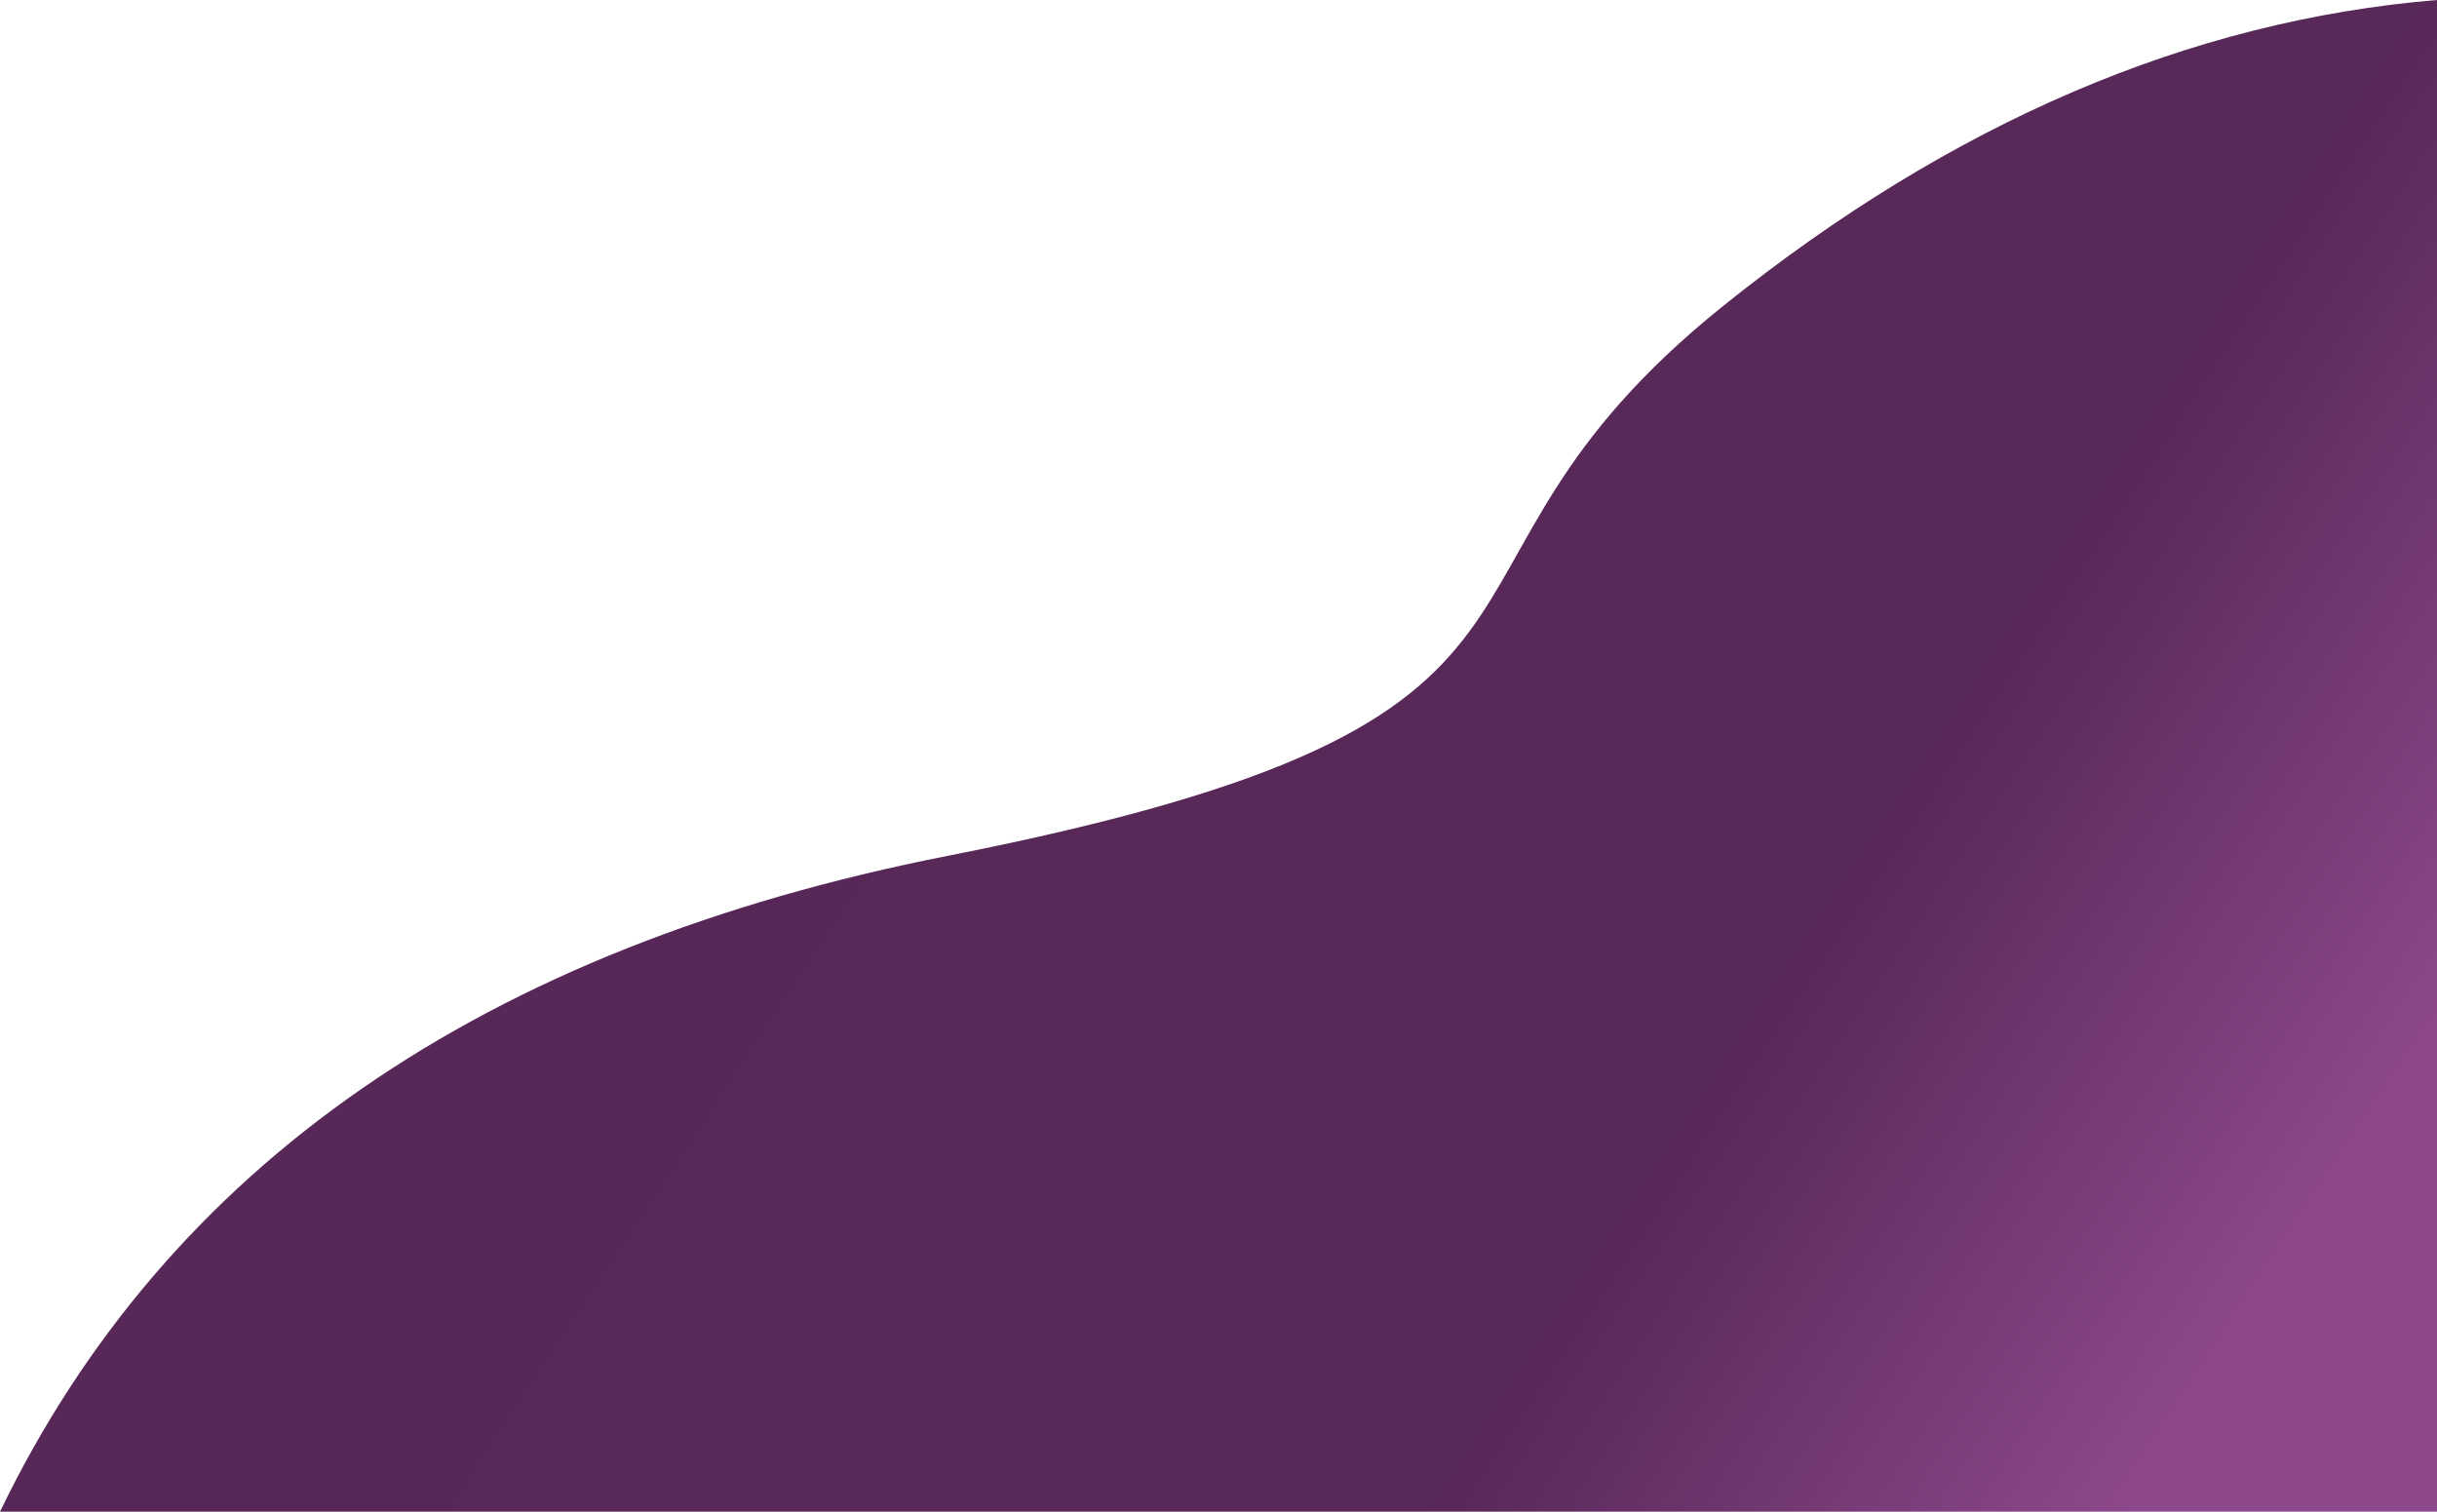 <svg xmlns="http://www.w3.org/2000/svg" xmlns:xlink="http://www.w3.org/1999/xlink" width="1085" height="673" viewBox="0 0 1085 673">
  <defs>
    <linearGradient id="linear-gradient" x1="1" y1="0.692" x2="0.094" y2="0.322" gradientUnits="objectBoundingBox">
      <stop offset="0" stop-color="#8a4389"/>
      <stop offset="0.27" stop-color="#532153"/>
      <stop offset="1" stop-color="#512051"/>
    </linearGradient>
  </defs>
  <path id="bg-pattern-bottom-desktop_-_Copie" data-name="bg-pattern-bottom-desktop - Copie" d="M355,800Q466.534,569.1,777,508c310.466-61.1,192.94-122.724,345.47-245.025Q1275.005,140.675,1440,127V800Z" transform="translate(-355 -127)" fill-rule="evenodd" opacity="0.97" fill="url(#linear-gradient)"/>
</svg>

